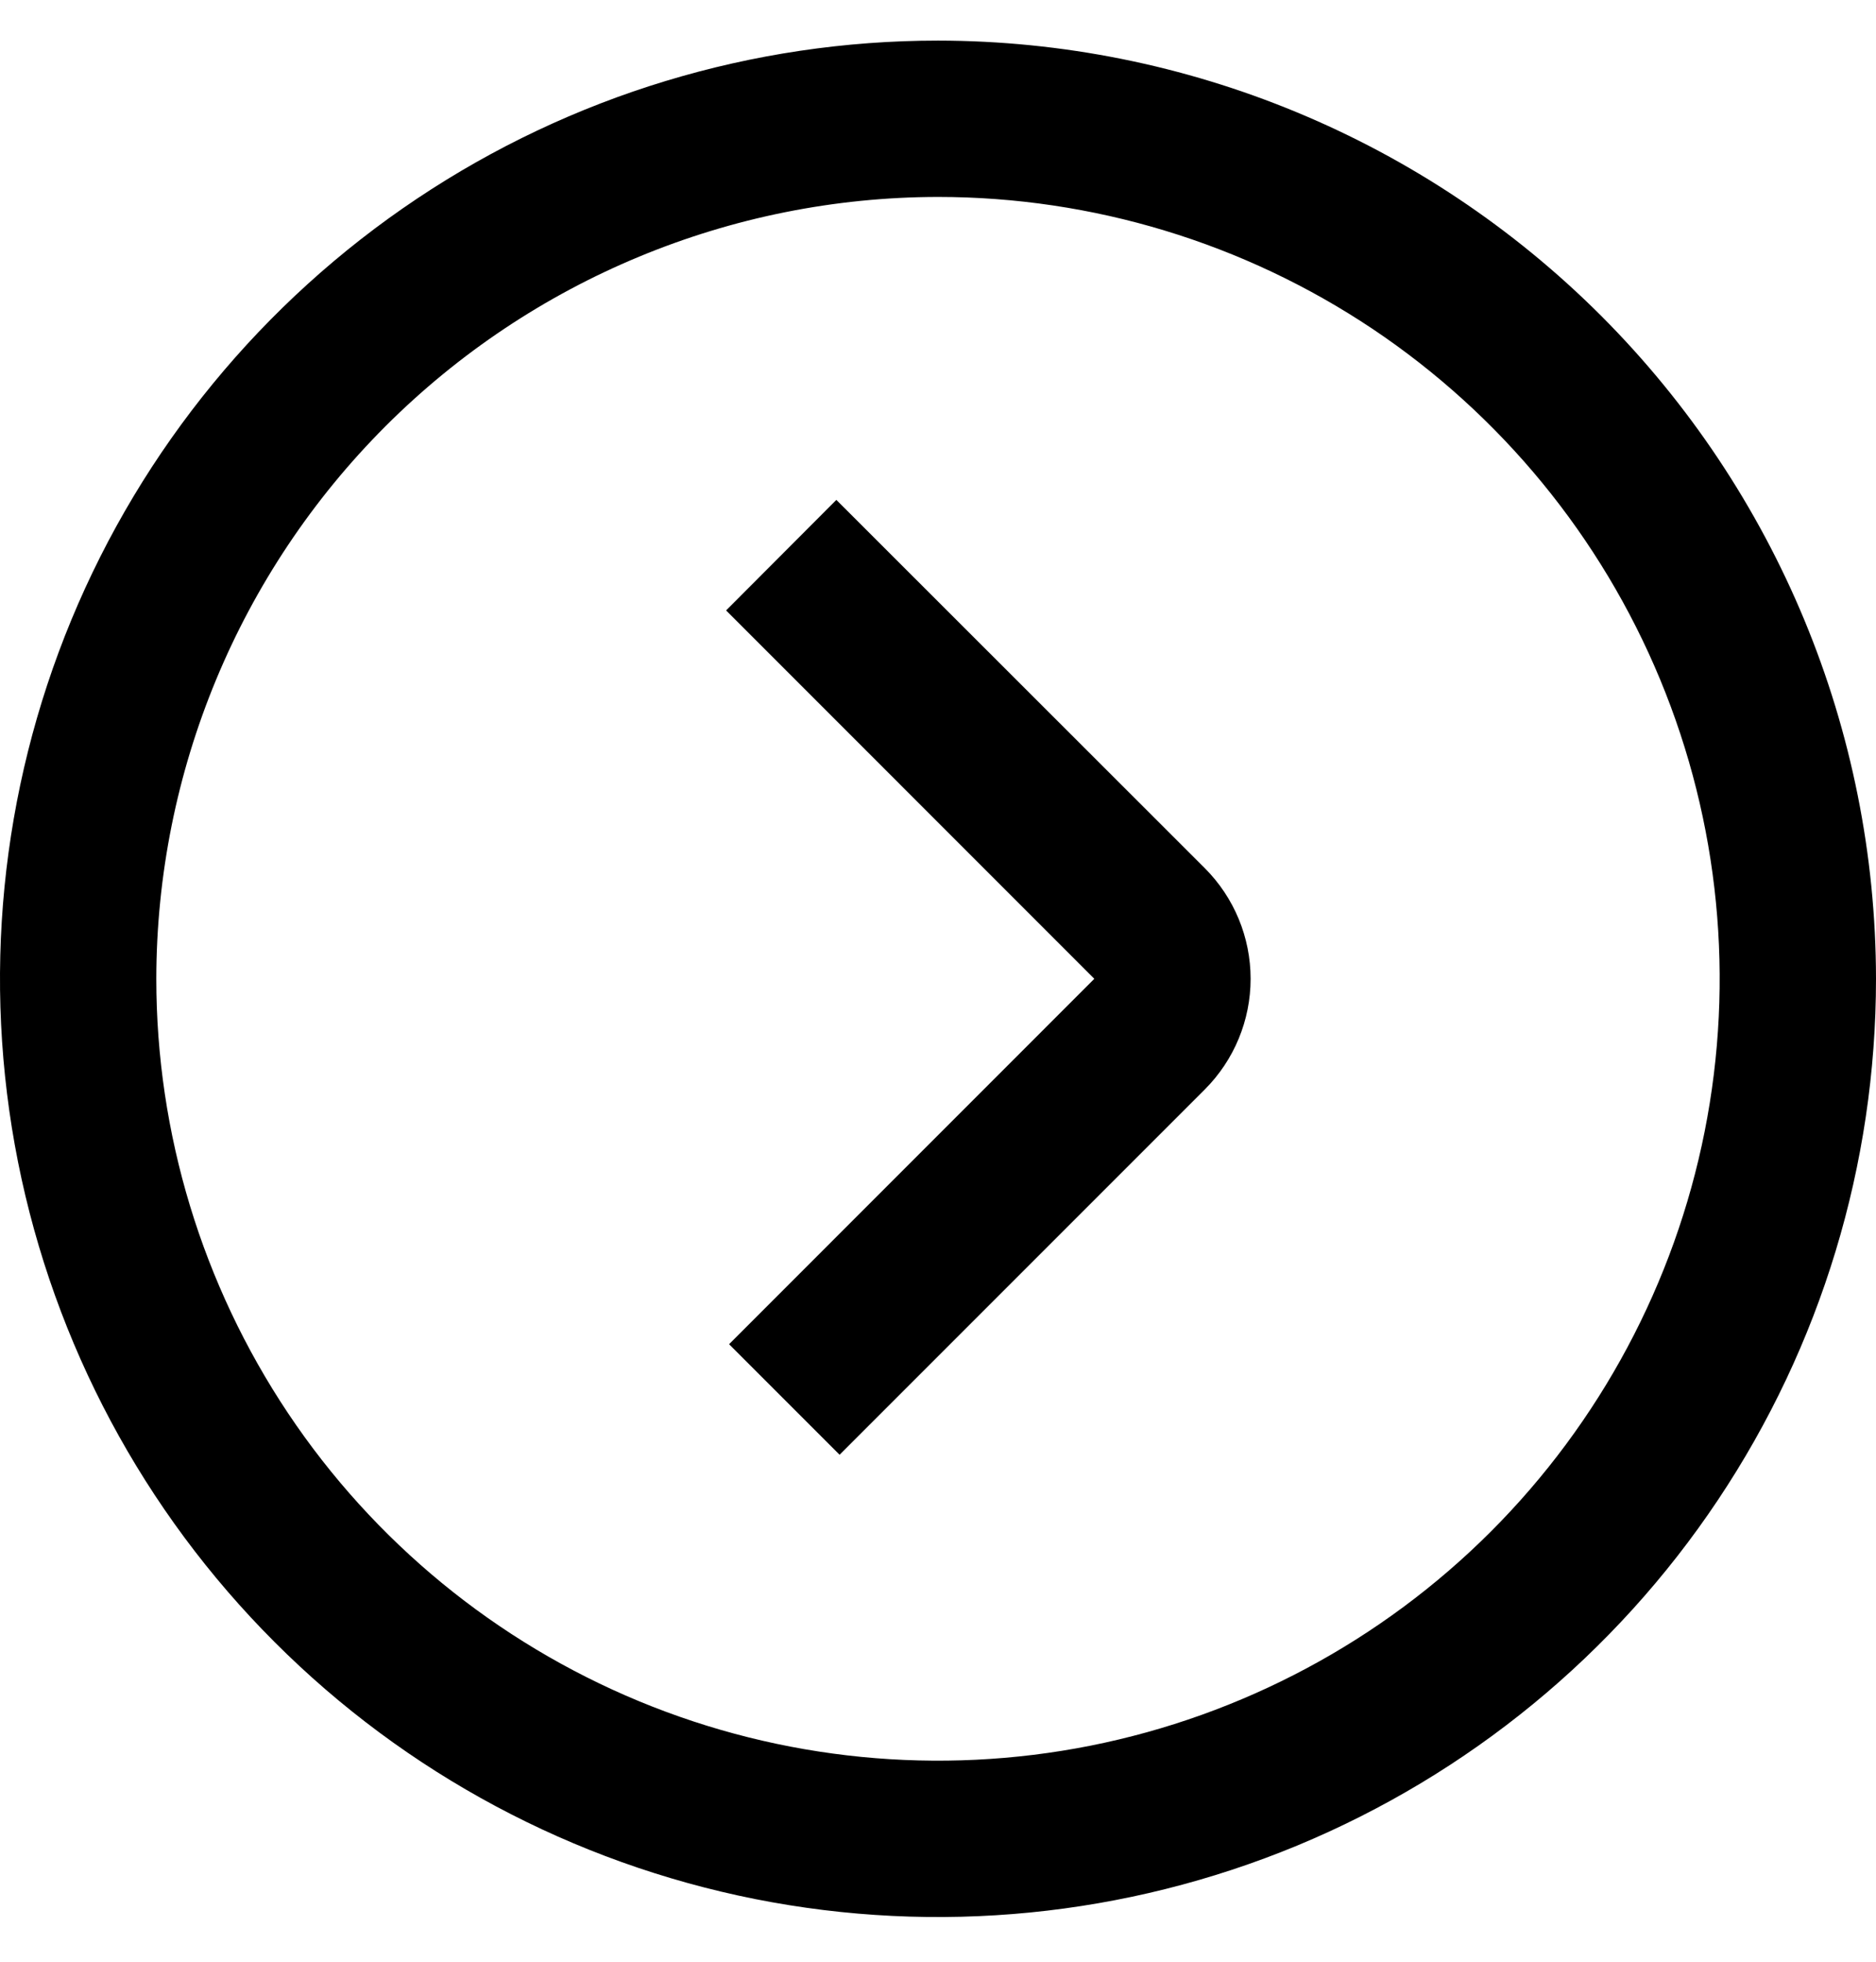 <svg width="22" height="23" viewBox="0 0 22 23" fill="none" xmlns="http://www.w3.org/2000/svg">
<path d="M22 11.476C22 13.652 21.355 15.778 20.146 17.587C18.938 19.396 17.22 20.806 15.21 21.639C13.2 22.471 10.988 22.689 8.854 22.265C6.72 21.84 4.76 20.793 3.222 19.254C1.683 17.716 0.636 15.756 0.211 13.622C-0.213 11.488 0.005 9.277 0.837 7.267C1.67 5.257 3.08 3.539 4.889 2.33C6.698 1.121 8.824 0.476 11 0.476C13.916 0.479 16.712 1.639 18.775 3.701C20.837 5.764 21.997 8.56 22 11.476ZM1.833 11.476C1.833 13.289 2.371 15.061 3.378 16.569C4.385 18.076 5.817 19.251 7.492 19.945C9.167 20.639 11.01 20.82 12.788 20.467C14.566 20.113 16.2 19.24 17.482 17.958C18.764 16.676 19.637 15.043 19.991 13.264C20.344 11.486 20.163 9.643 19.469 7.968C18.775 6.293 17.6 4.862 16.093 3.854C14.585 2.847 12.813 2.309 11 2.309C8.57 2.312 6.24 3.279 4.521 4.997C2.803 6.716 1.836 9.046 1.833 11.476ZM14.13 10.18L9.808 5.861L8.515 7.157L12.833 11.476L8.55 15.76L9.846 17.056L14.13 12.772C14.473 12.428 14.666 11.962 14.666 11.476C14.666 10.99 14.473 10.524 14.13 10.18Z" fill="black"/>
</svg>
